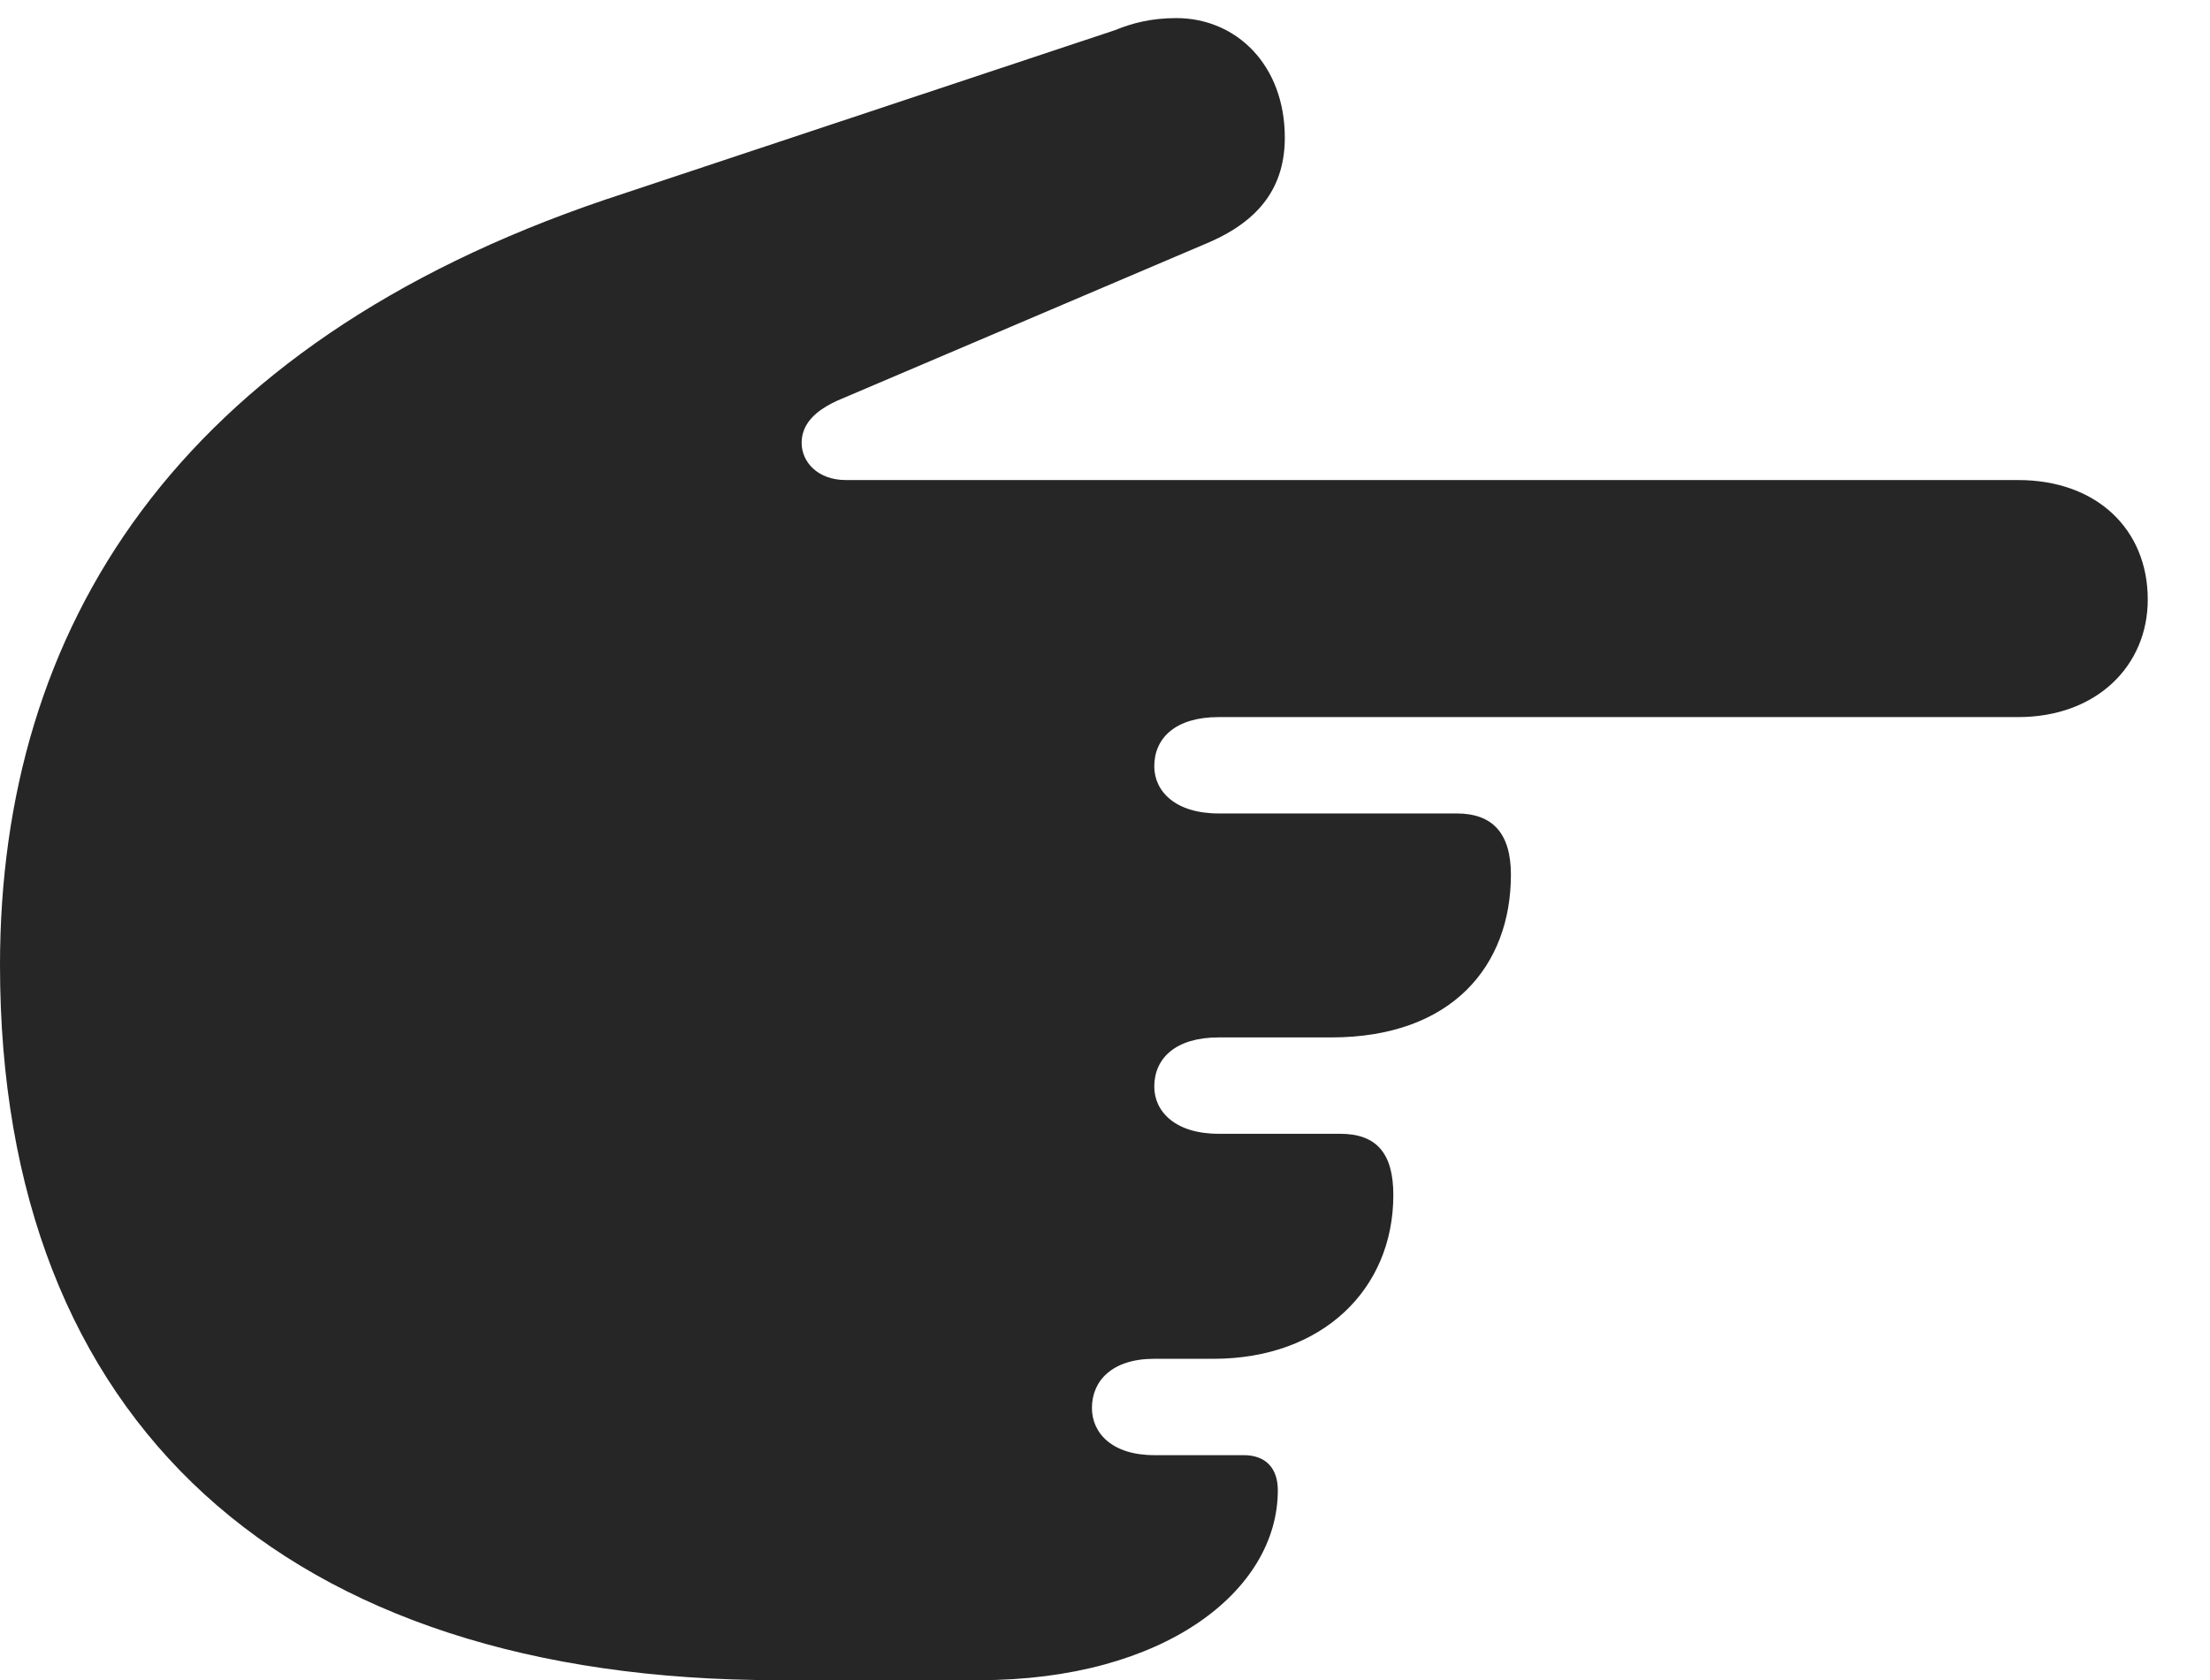<?xml version="1.0" encoding="UTF-8"?>
<!--Generator: Apple Native CoreSVG 232.5-->
<!DOCTYPE svg
PUBLIC "-//W3C//DTD SVG 1.1//EN"
       "http://www.w3.org/Graphics/SVG/1.1/DTD/svg11.dtd">
<svg version="1.1" xmlns="http://www.w3.org/2000/svg" xmlns:xlink="http://www.w3.org/1999/xlink" width="21.484" height="16.338">
 <g>
  <rect height="16.338" opacity="0" width="21.484" x="0" y="0"/>
  <path d="M0 9.385C0 13.838 2.783 16.338 7.559 16.338L9.521 16.338C11.318 16.338 12.422 15.469 12.422 14.492C12.422 14.277 12.305 14.15 12.09 14.15L11.221 14.15C10.81 14.15 10.615 13.935 10.615 13.691C10.615 13.428 10.81 13.213 11.221 13.213L11.797 13.213C12.852 13.213 13.545 12.539 13.545 11.621C13.545 11.211 13.379 11.025 13.027 11.025L11.846 11.025C11.426 11.025 11.221 10.81 11.221 10.566C11.221 10.293 11.426 10.088 11.846 10.088L12.94 10.088C14.121 10.088 14.688 9.385 14.688 8.506C14.688 8.105 14.512 7.91 14.16 7.91L11.846 7.91C11.426 7.91 11.221 7.695 11.221 7.451C11.221 7.178 11.426 6.973 11.846 6.973L19.619 6.973C20.381 6.973 20.879 6.475 20.879 5.83C20.879 5.146 20.381 4.668 19.619 4.668L8.223 4.668C7.949 4.668 7.793 4.492 7.793 4.307C7.793 4.141 7.9 3.994 8.184 3.877L11.738 2.363C12.266 2.139 12.49 1.797 12.49 1.338C12.49 0.635 12.021 0.176 11.435 0.176C11.191 0.176 11.006 0.225 10.84 0.293L5.879 1.943C1.709 3.359 0 6.113 0 9.385Z" fill="#000000" fill-opacity="0.85"/>
 </g>
</svg>
